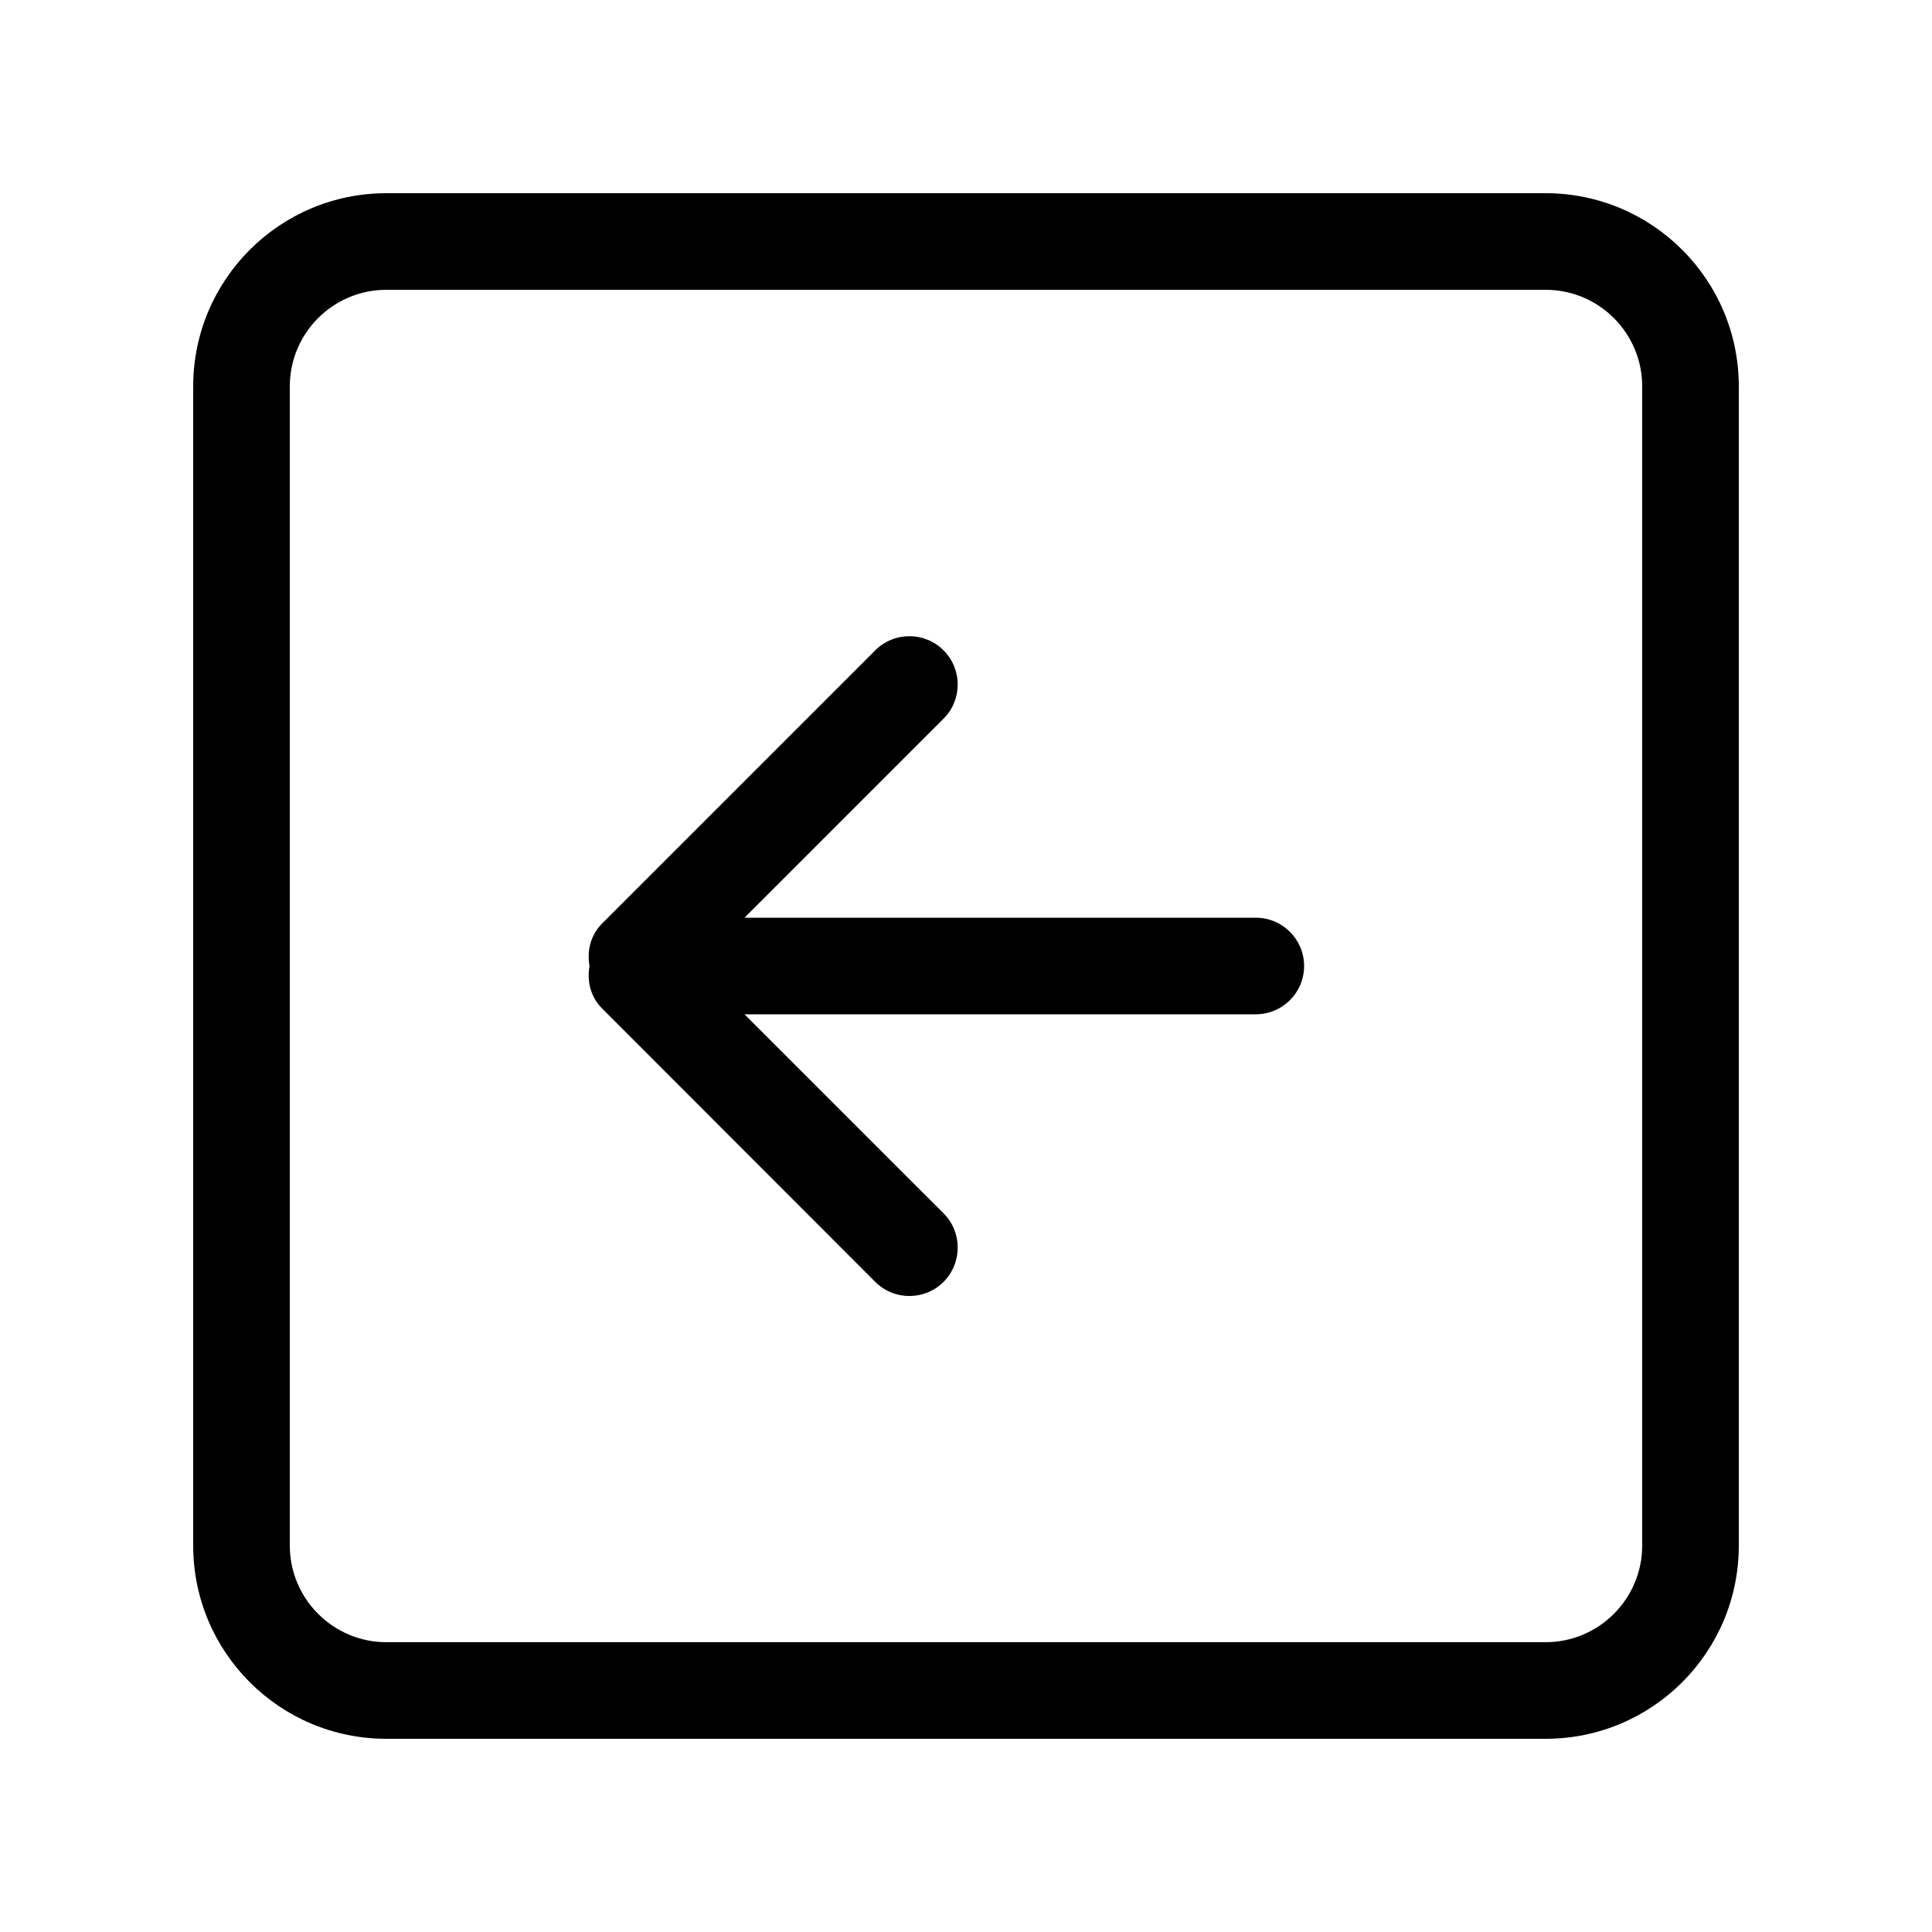 <!-- Generated by IcoMoon.io -->
<svg version="1.1" xmlns="http://www.w3.org/2000/svg" width="40" height="40" viewBox="0 0 40 40">
<title>bm-arrow-left-square1</title>
<path d="M26 19h-10.586l4.121-4.121c0.391-0.391 0.391-1.024 0-1.414-0.39-0.391-1.023-0.391-1.414 0l-5.656 5.656c-0.24 0.24-0.315 0.568-0.26 0.879-0.055 0.311 0.020 0.639 0.26 0.879l5.656 5.661c0.391 0.39 1.024 0.39 1.414 0 0.391-0.39 0.391-1.030 0-1.42l-4.121-4.12h10.586c0.553 0 1-0.447 1-1 0-0.552-0.447-1-1-1v0zM34 32c0 1.1-0.896 2-2 2h-24c-1.104 0-2-0.9-2-2v-24c0-1.104 0.896-2 2-2h24c1.104 0 2 0.896 2 2v24zM32 4h-24c-2.209 0-4 1.791-4 4v24c0 2.21 1.791 4 4 4h24c2.209 0 4-1.79 4-4v-24c0-2.209-1.791-4-4-4v0z"></path>
</svg>
